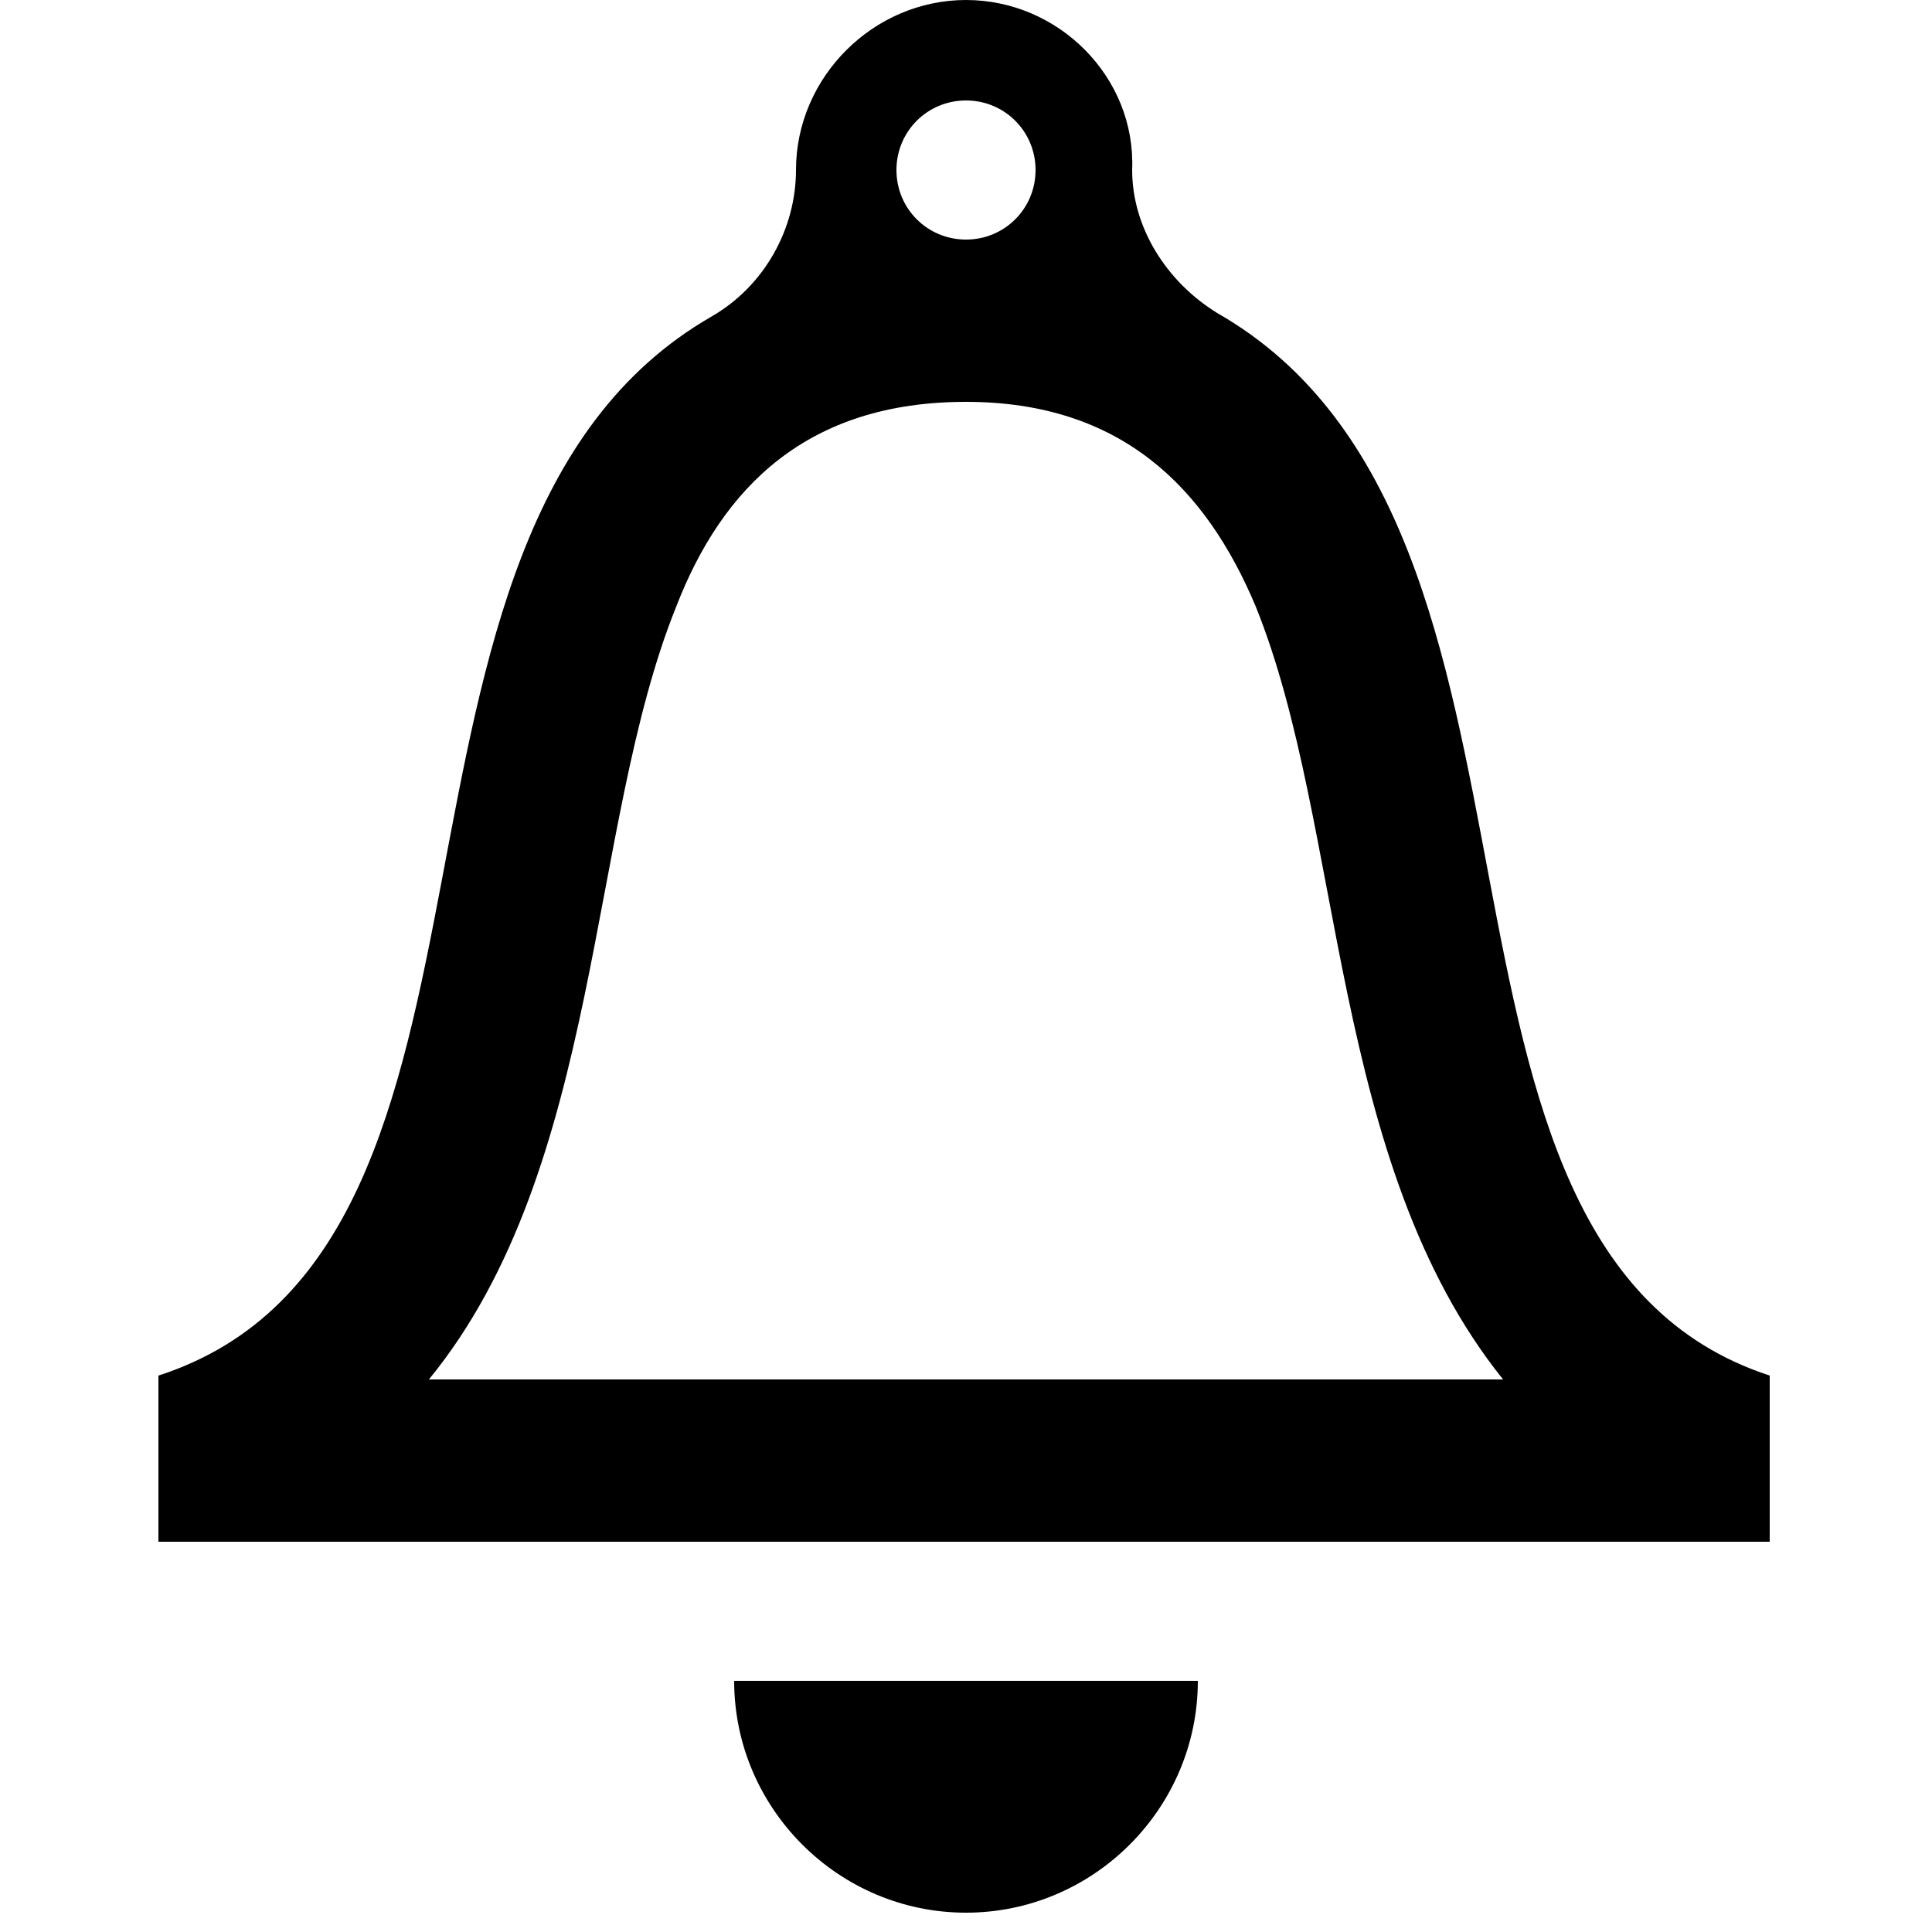 <?xml version="1.0" encoding="utf-8"?>
<!-- Generator: Adobe Illustrator 18.1.1, SVG Export Plug-In . SVG Version: 6.00 Build 0)  -->
<!DOCTYPE svg PUBLIC "-//W3C//DTD SVG 1.1//EN" "http://www.w3.org/Graphics/SVG/1.1/DTD/svg11.dtd">
<svg version="1.1" xmlns="http://www.w3.org/2000/svg" xmlns:xlink="http://www.w3.org/1999/xlink" x="0px" y="0px" width="50px"
	 height="50px" viewBox="0 0 50 50" enable-background="new 0 0 50 50" xml:space="preserve">
<g id="bell">
	<path id="bell-2-icon" d="M31.5,8.1c-1.3-0.8-2.2-2.2-2.2-3.7c0,0,0,0,0,0C29.4,2,27.4,0,25,0c-2.4,0-4.4,2-4.4,4.4c0,0,0,0,0,0
		c0,1.5-0.8,3-2.2,3.8c-9.7,5.6-4.1,24.1-14.3,27.4v4.3h41.7v-4.3C35.7,32.3,41.3,13.7,31.5,8.1z M25,2.6c1,0,1.8,0.8,1.8,1.8
		c0,1-0.8,1.8-1.8,1.8c-1,0-1.8-0.8-1.8-1.8S24,2.6,25,2.6z M11.1,35.7c4.5-5.5,4.1-14.3,6.4-20c1.2-3.1,3.4-5.3,7.5-5.3
		c4,0,6.2,2.2,7.5,5.3c2.3,5.7,1.9,14.4,6.4,20H11.1z M31,43.5c0,3.3-2.7,6-6,6c-3.3,0-6-2.7-6-6H31z"/>
</g>
</svg>
